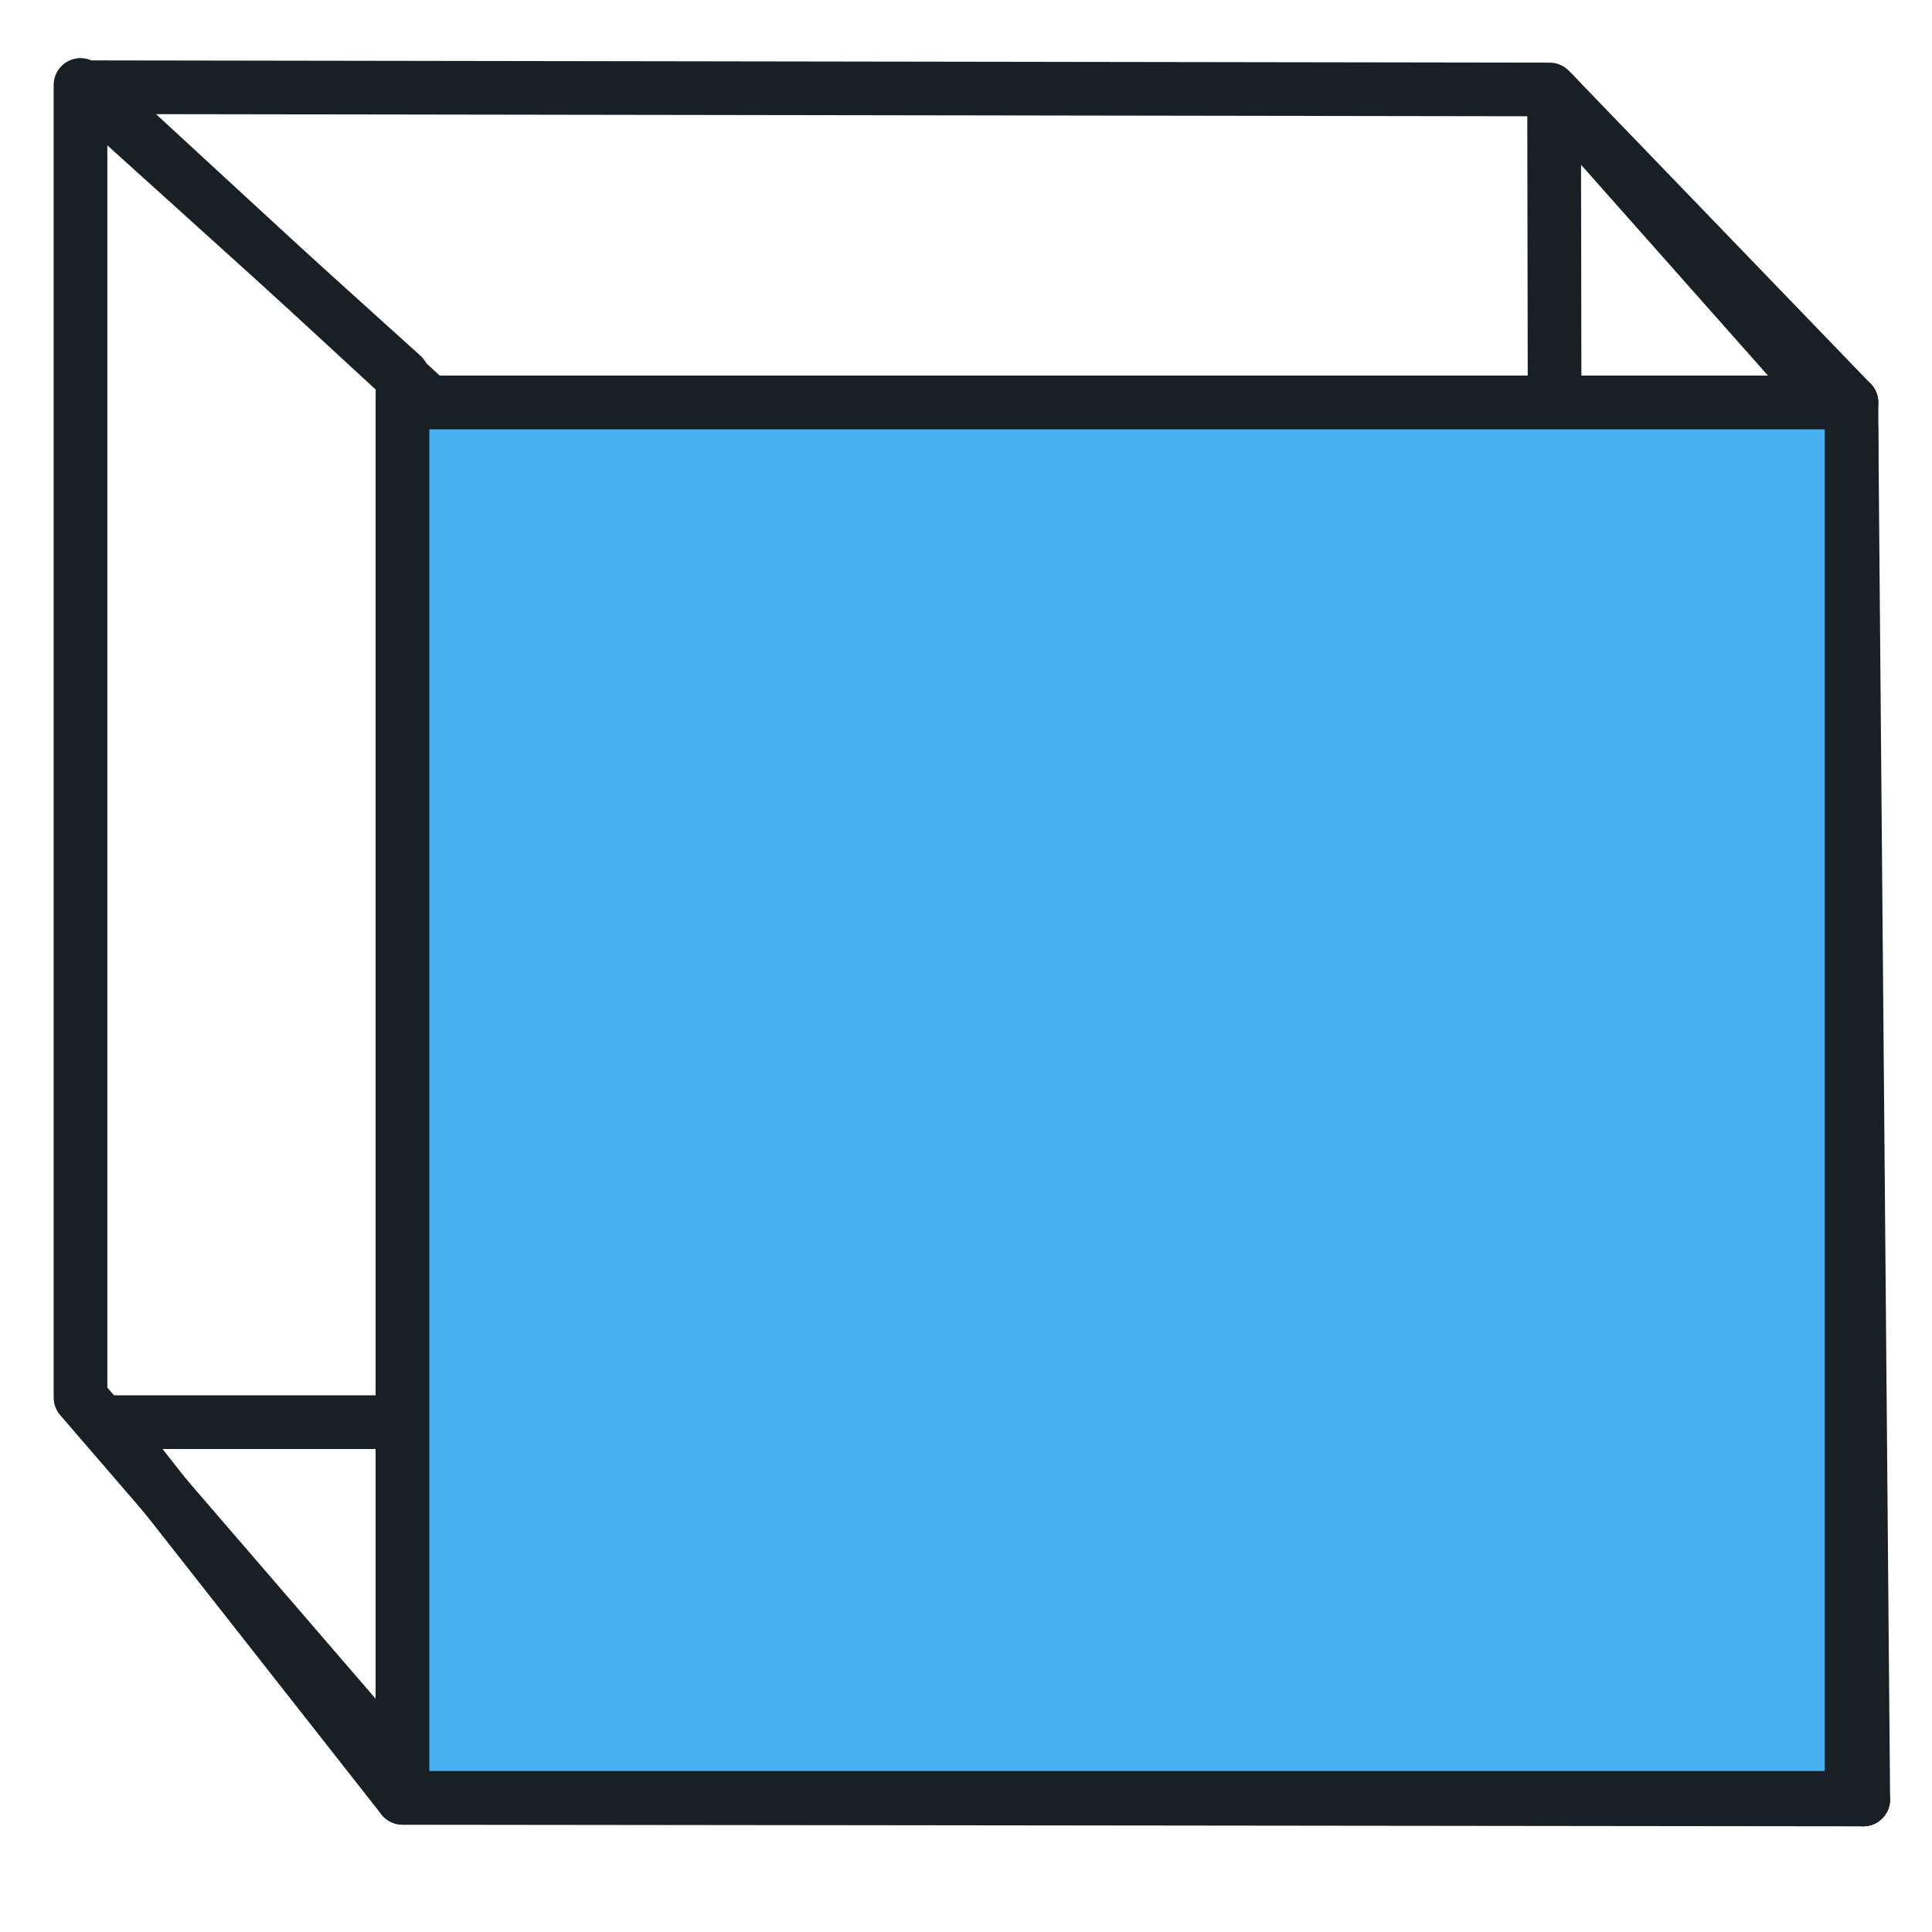 <?xml version="1.0" encoding="utf-8"?>
<!-- Generator: Adobe Illustrator 17.0.0, SVG Export Plug-In . SVG Version: 6.00 Build 0)  -->
<!DOCTYPE svg PUBLIC "-//W3C//DTD SVG 1.1//EN" "http://www.w3.org/Graphics/SVG/1.1/DTD/svg11.dtd">
<svg version="1.1" id="图层_1" xmlns="http://www.w3.org/2000/svg" xmlns:xlink="http://www.w3.org/1999/xlink" x="0px" y="0px"
	 width="36px" height="36px" viewBox="0 0 36 36" enable-background="new 0 0 36 36" xml:space="preserve">
<polygon fill="none" stroke="#182026" stroke-linecap="round" stroke-linejoin="round" stroke-miterlimit="10" points="
	34.719,33.531 29,26.5 2,26.5 7.5,33.5 "/>
<polygon fill="none" stroke="#182026" stroke-linecap="round" stroke-linejoin="round" stroke-miterlimit="10" points="7.5,33 
	1.5,26.042 1.5,1.583 7.5,7 "/>
<polygon fill="none" stroke="#182026" stroke-linecap="round" stroke-linejoin="round" stroke-miterlimit="10" points="
	34.719,33.531 29,26.5 28.958,1.75 34.5,8 "/>
<polygon fill="none" stroke="#182026" stroke-linecap="round" stroke-linejoin="round" stroke-miterlimit="10" points="34.5,7.5 
	28.875,1.667 1.625,1.625 8,7.5 "/>
<rect x="7.5" y="7.5" fill="#48AFF0" stroke="#182026" stroke-linecap="round" stroke-linejoin="round" stroke-miterlimit="10" width="27" height="26"/>
</svg>
